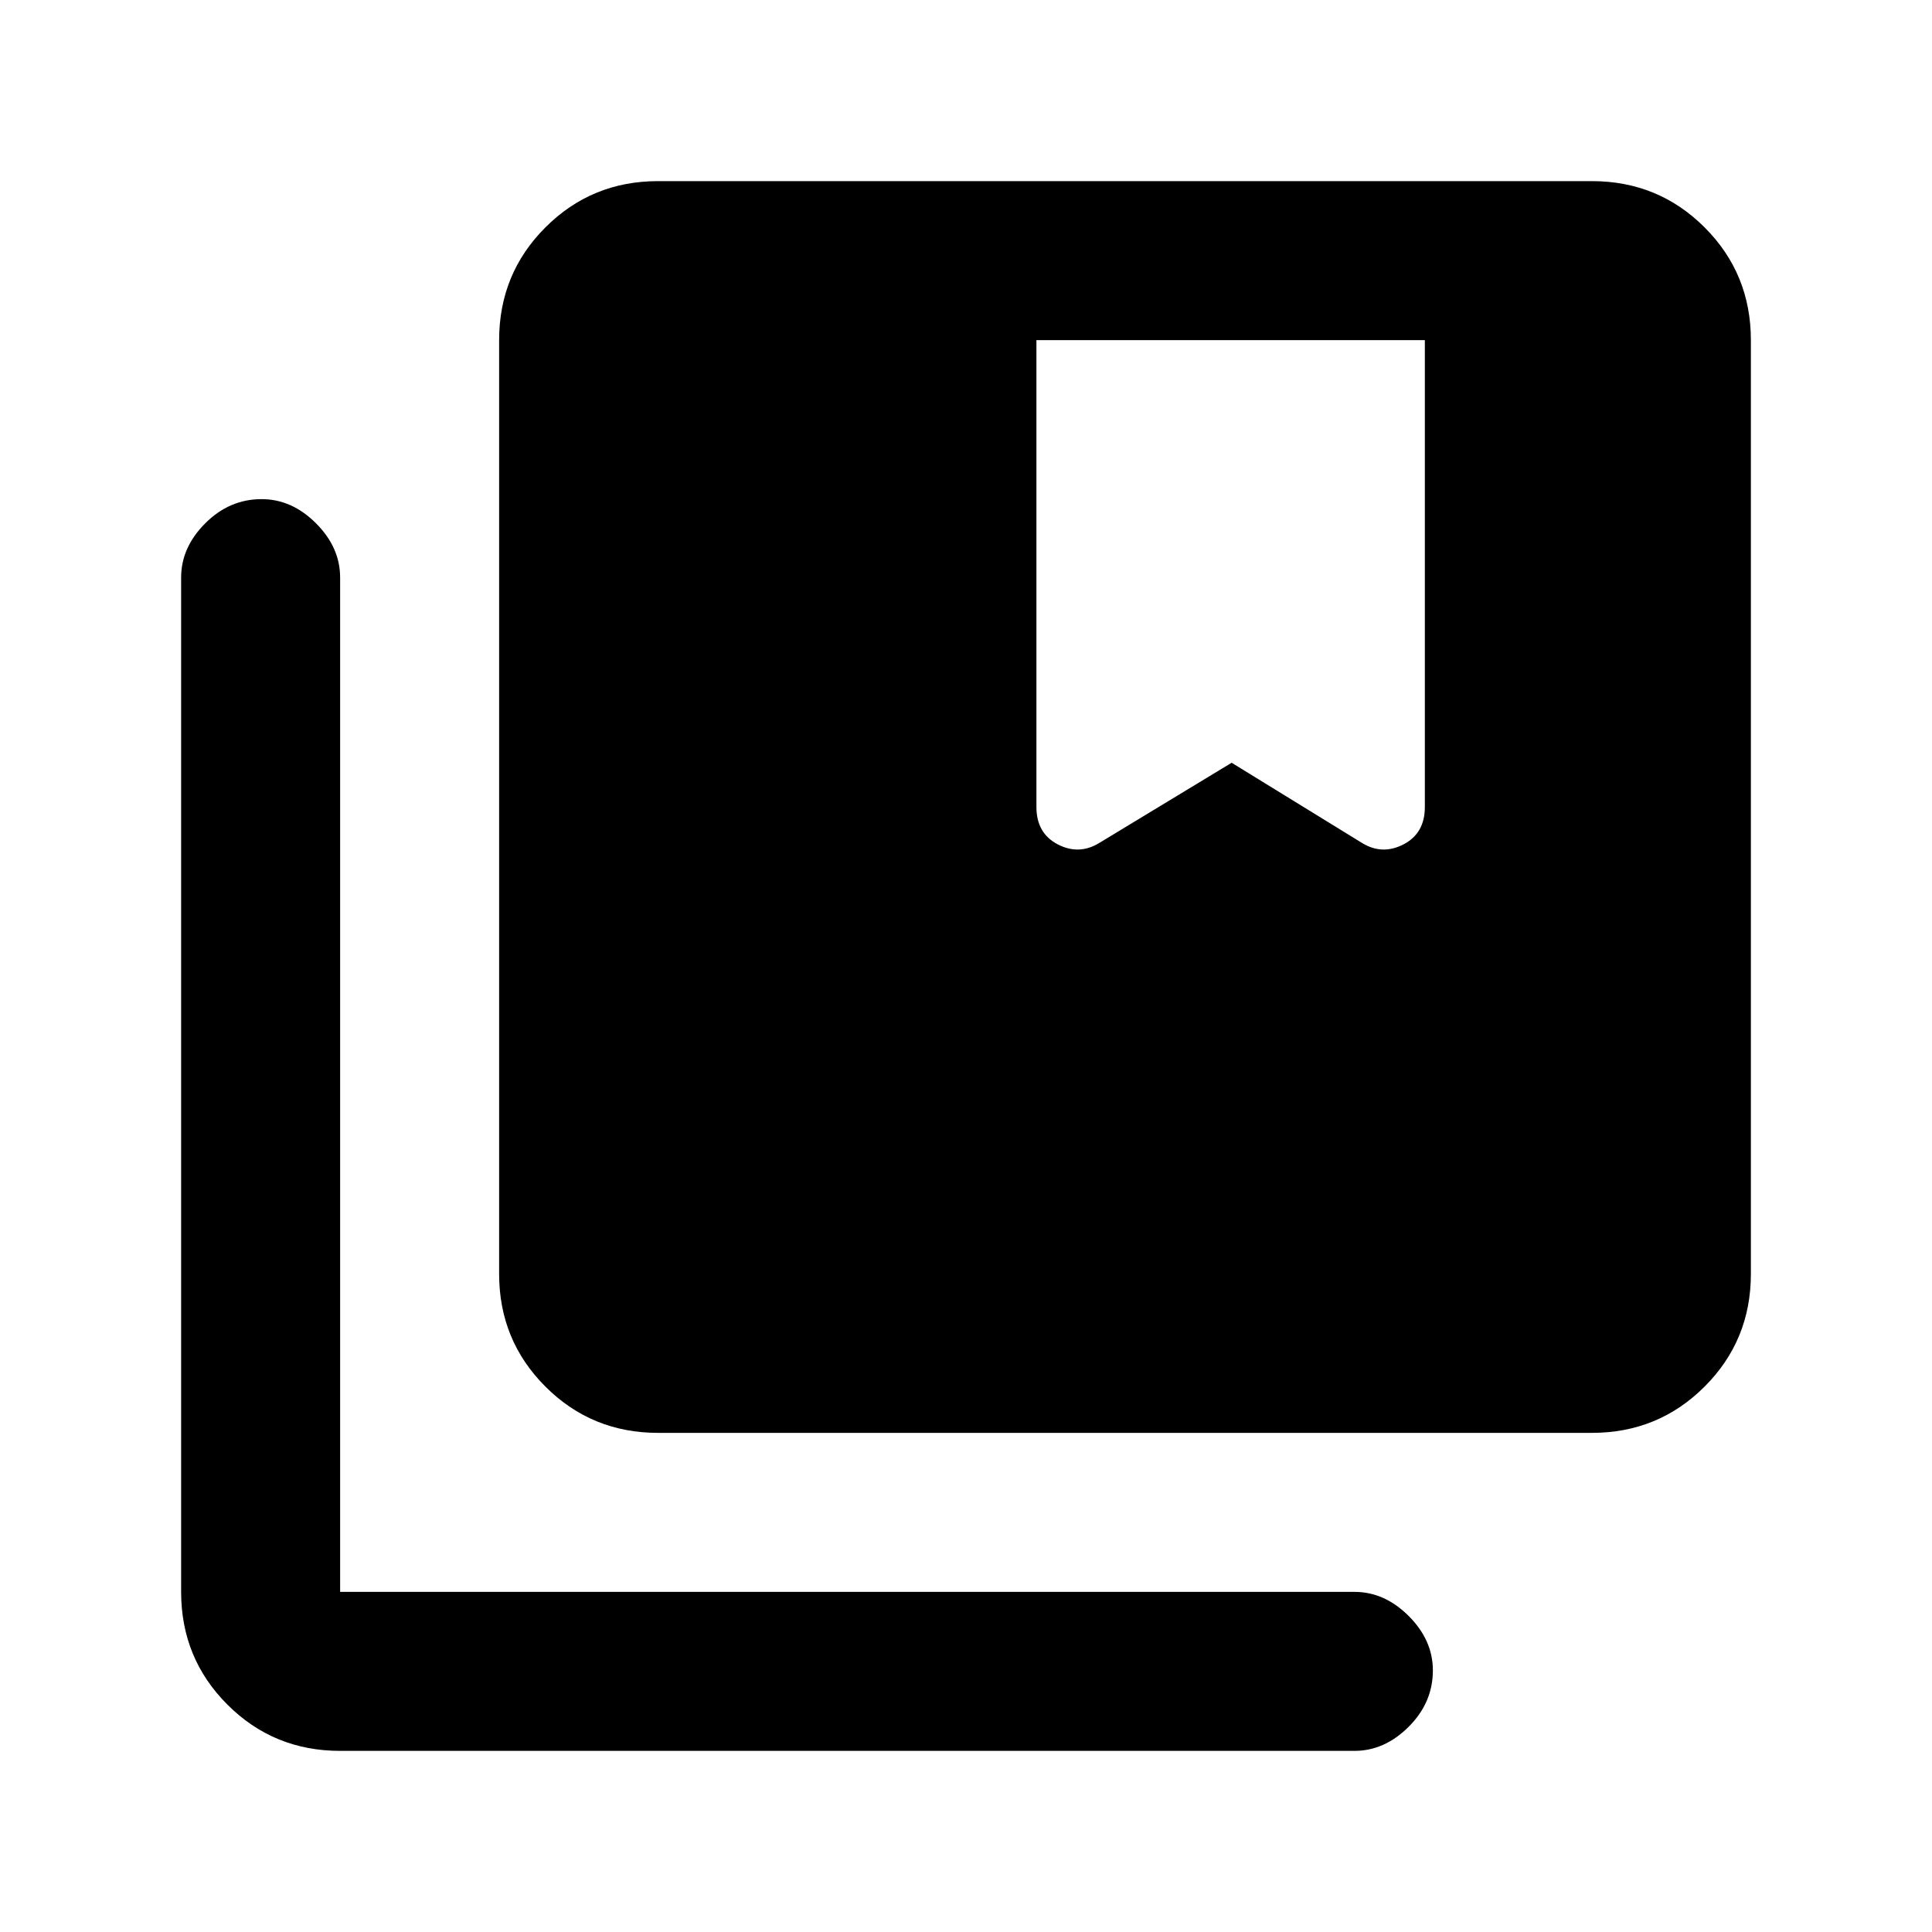 <svg xmlns="http://www.w3.org/2000/svg" height="20" width="20"><path d="m11.375 8.729 1.375-.833 1.354.833q.208.125.427.011.219-.115.219-.386V3.521h-4.021v4.833q0 .271.219.386.219.114.427-.011Zm-4.563 6.104q-.687 0-1.166-.479-.479-.479-.479-1.166V3.521q0-.688.479-1.167.479-.479 1.166-.479h9.667q.688 0 1.167.479.479.479.479 1.167v9.667q0 .687-.479 1.166-.479.479-1.167.479Zm-3.291 3.292q-.688 0-1.167-.479-.479-.479-.479-1.167v-10.5q0-.312.25-.562.25-.25.583-.25.313 0 .563.25.25.25.25.562v10.5h10.5q.312 0 .562.25.25.25.25.563 0 .333-.25.583-.25.25-.562.25Z"/></svg>